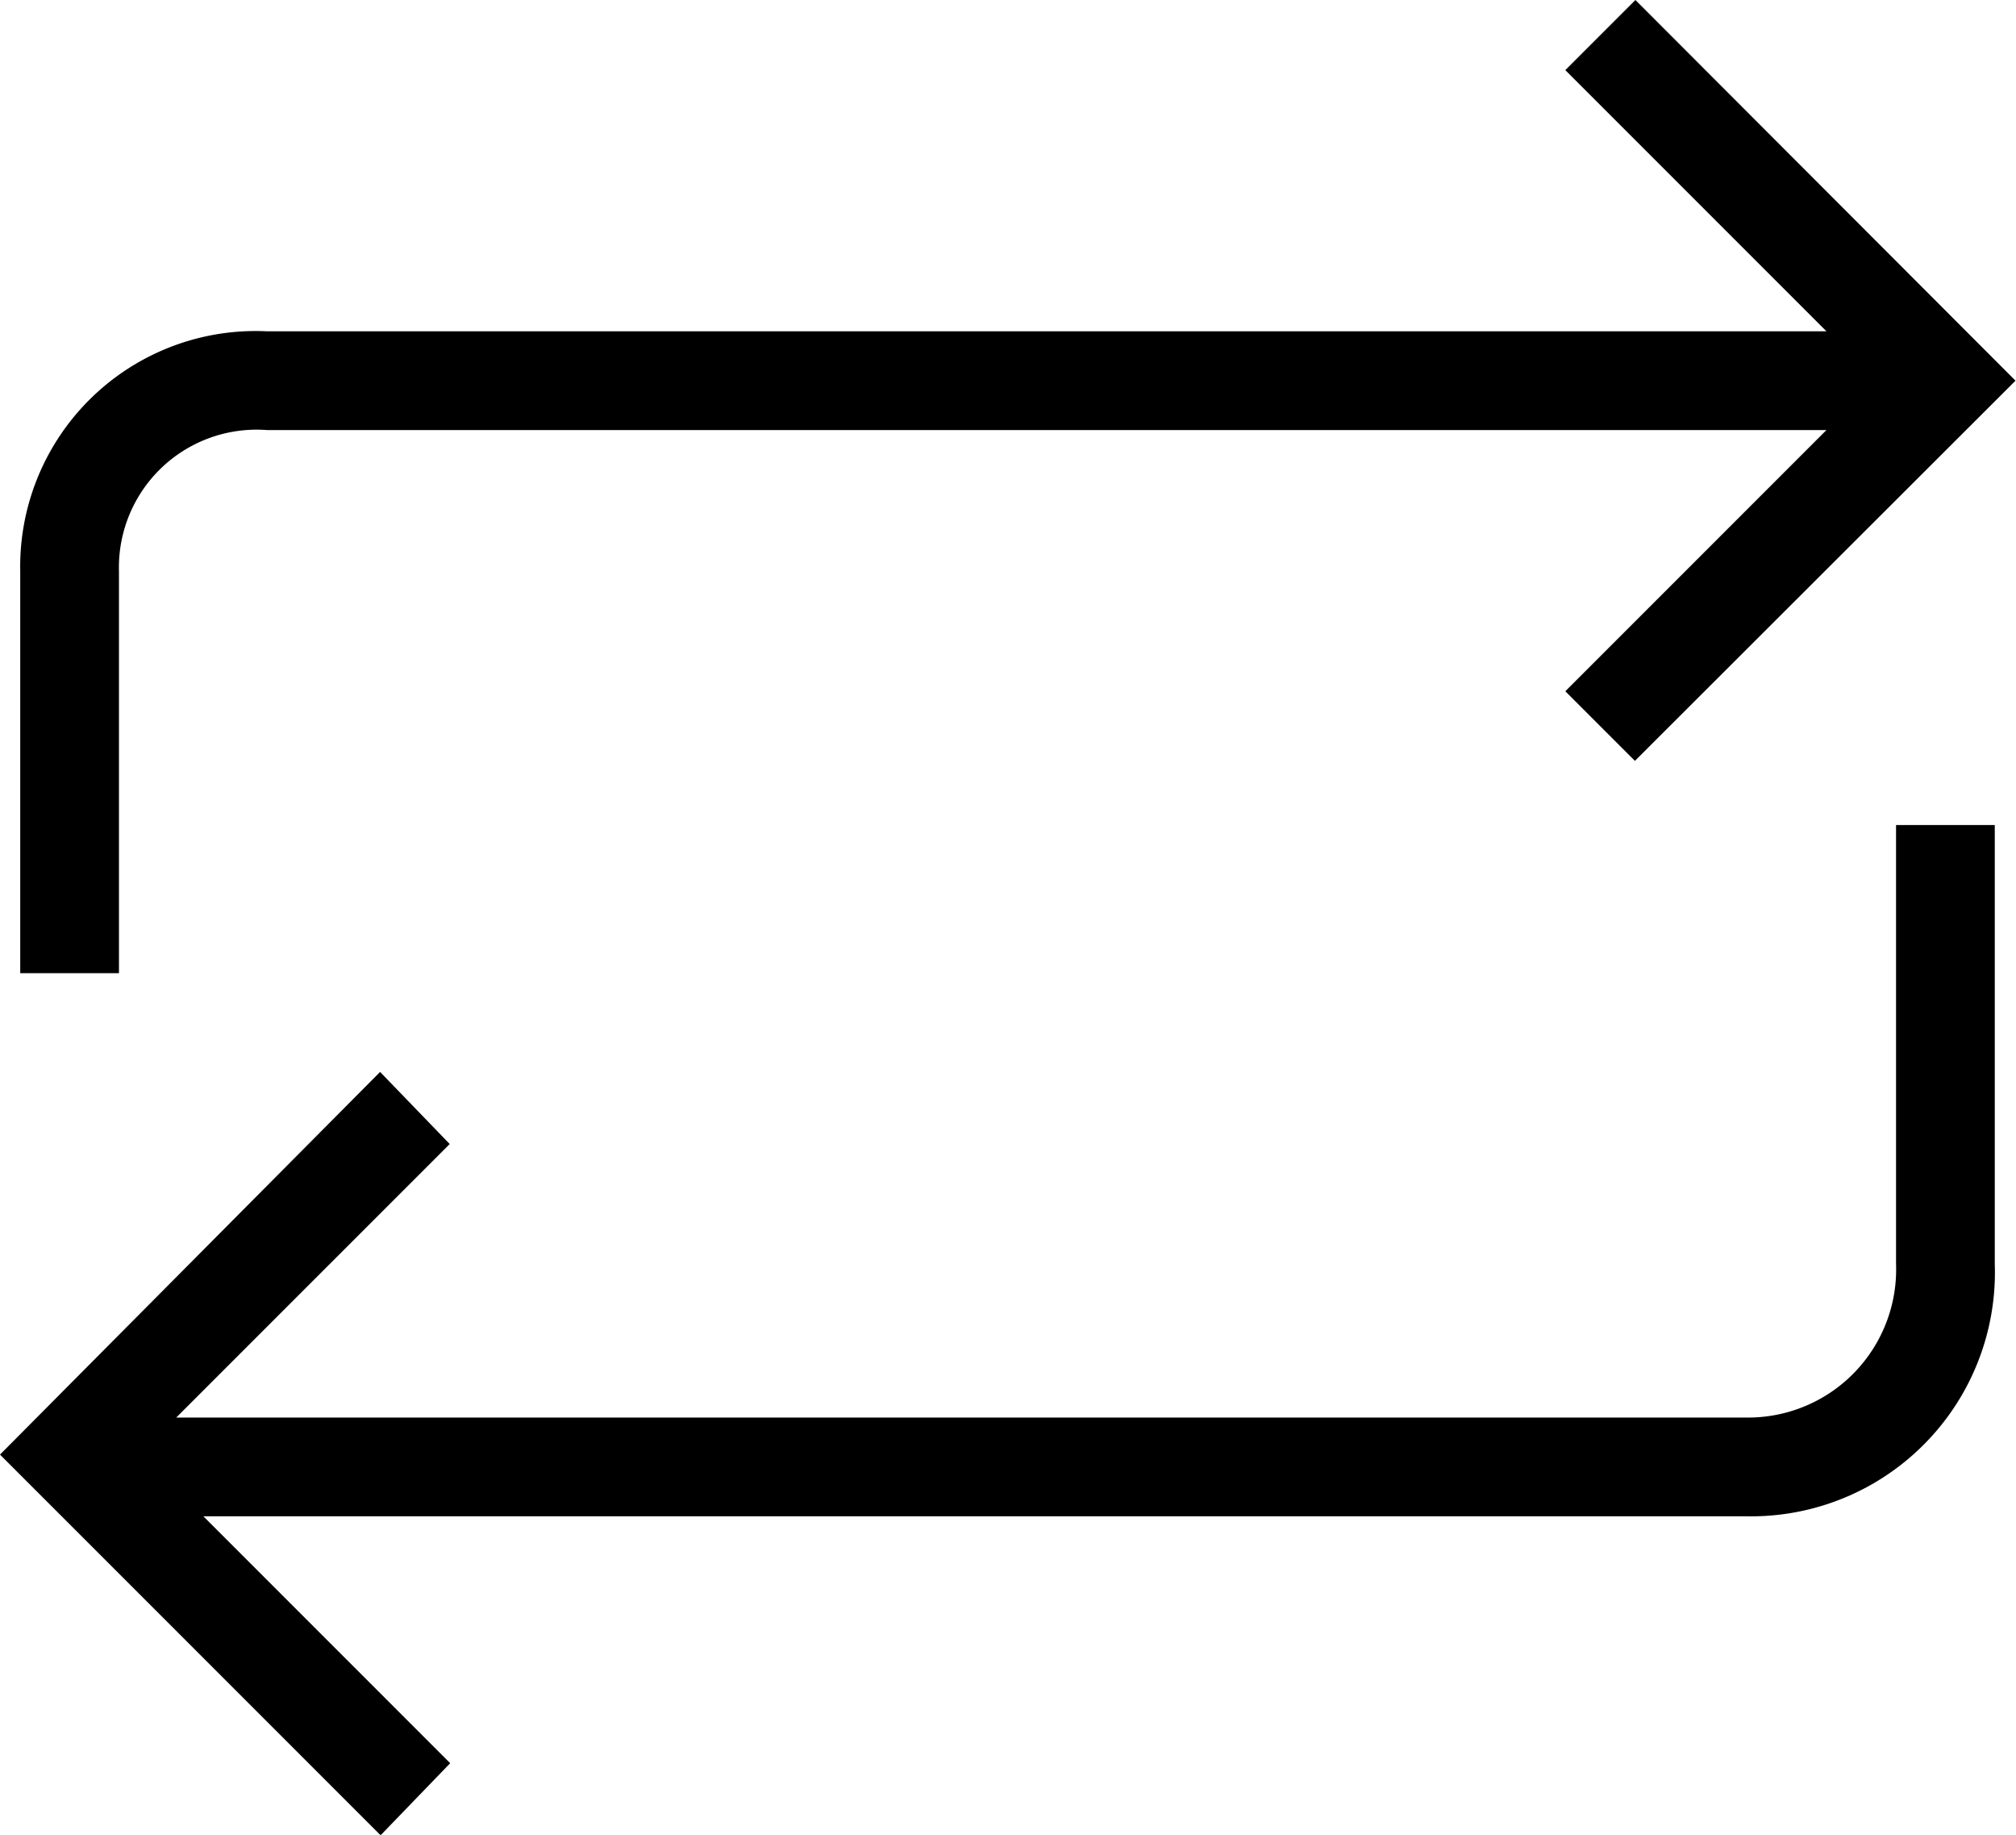 <svg xmlns="http://www.w3.org/2000/svg" viewBox="0 0 40.84 37.16"><title>Icon--compare-black-48x48</title><path d="M6,16.86A2.79,2.79,0,0,1,9,14H40.59L35.3,19.29l1.41,1.41L44.42,13,36.72,5.29,35.3,6.71,40.59,12H9a4.77,4.77,0,0,0-5,4.86V25H6V16.86Z" transform="translate(-3.59 -5.29)"/><path d="M42,30.89A3,3,0,0,1,39,34H7.16l5.54-5.54L11.29,27,3.59,34.75l7.71,7.71L12.71,41l-5-5H39a4.94,4.94,0,0,0,5-5.11V22H42v8.89Z" transform="translate(-3.59 -5.29)"/></svg>